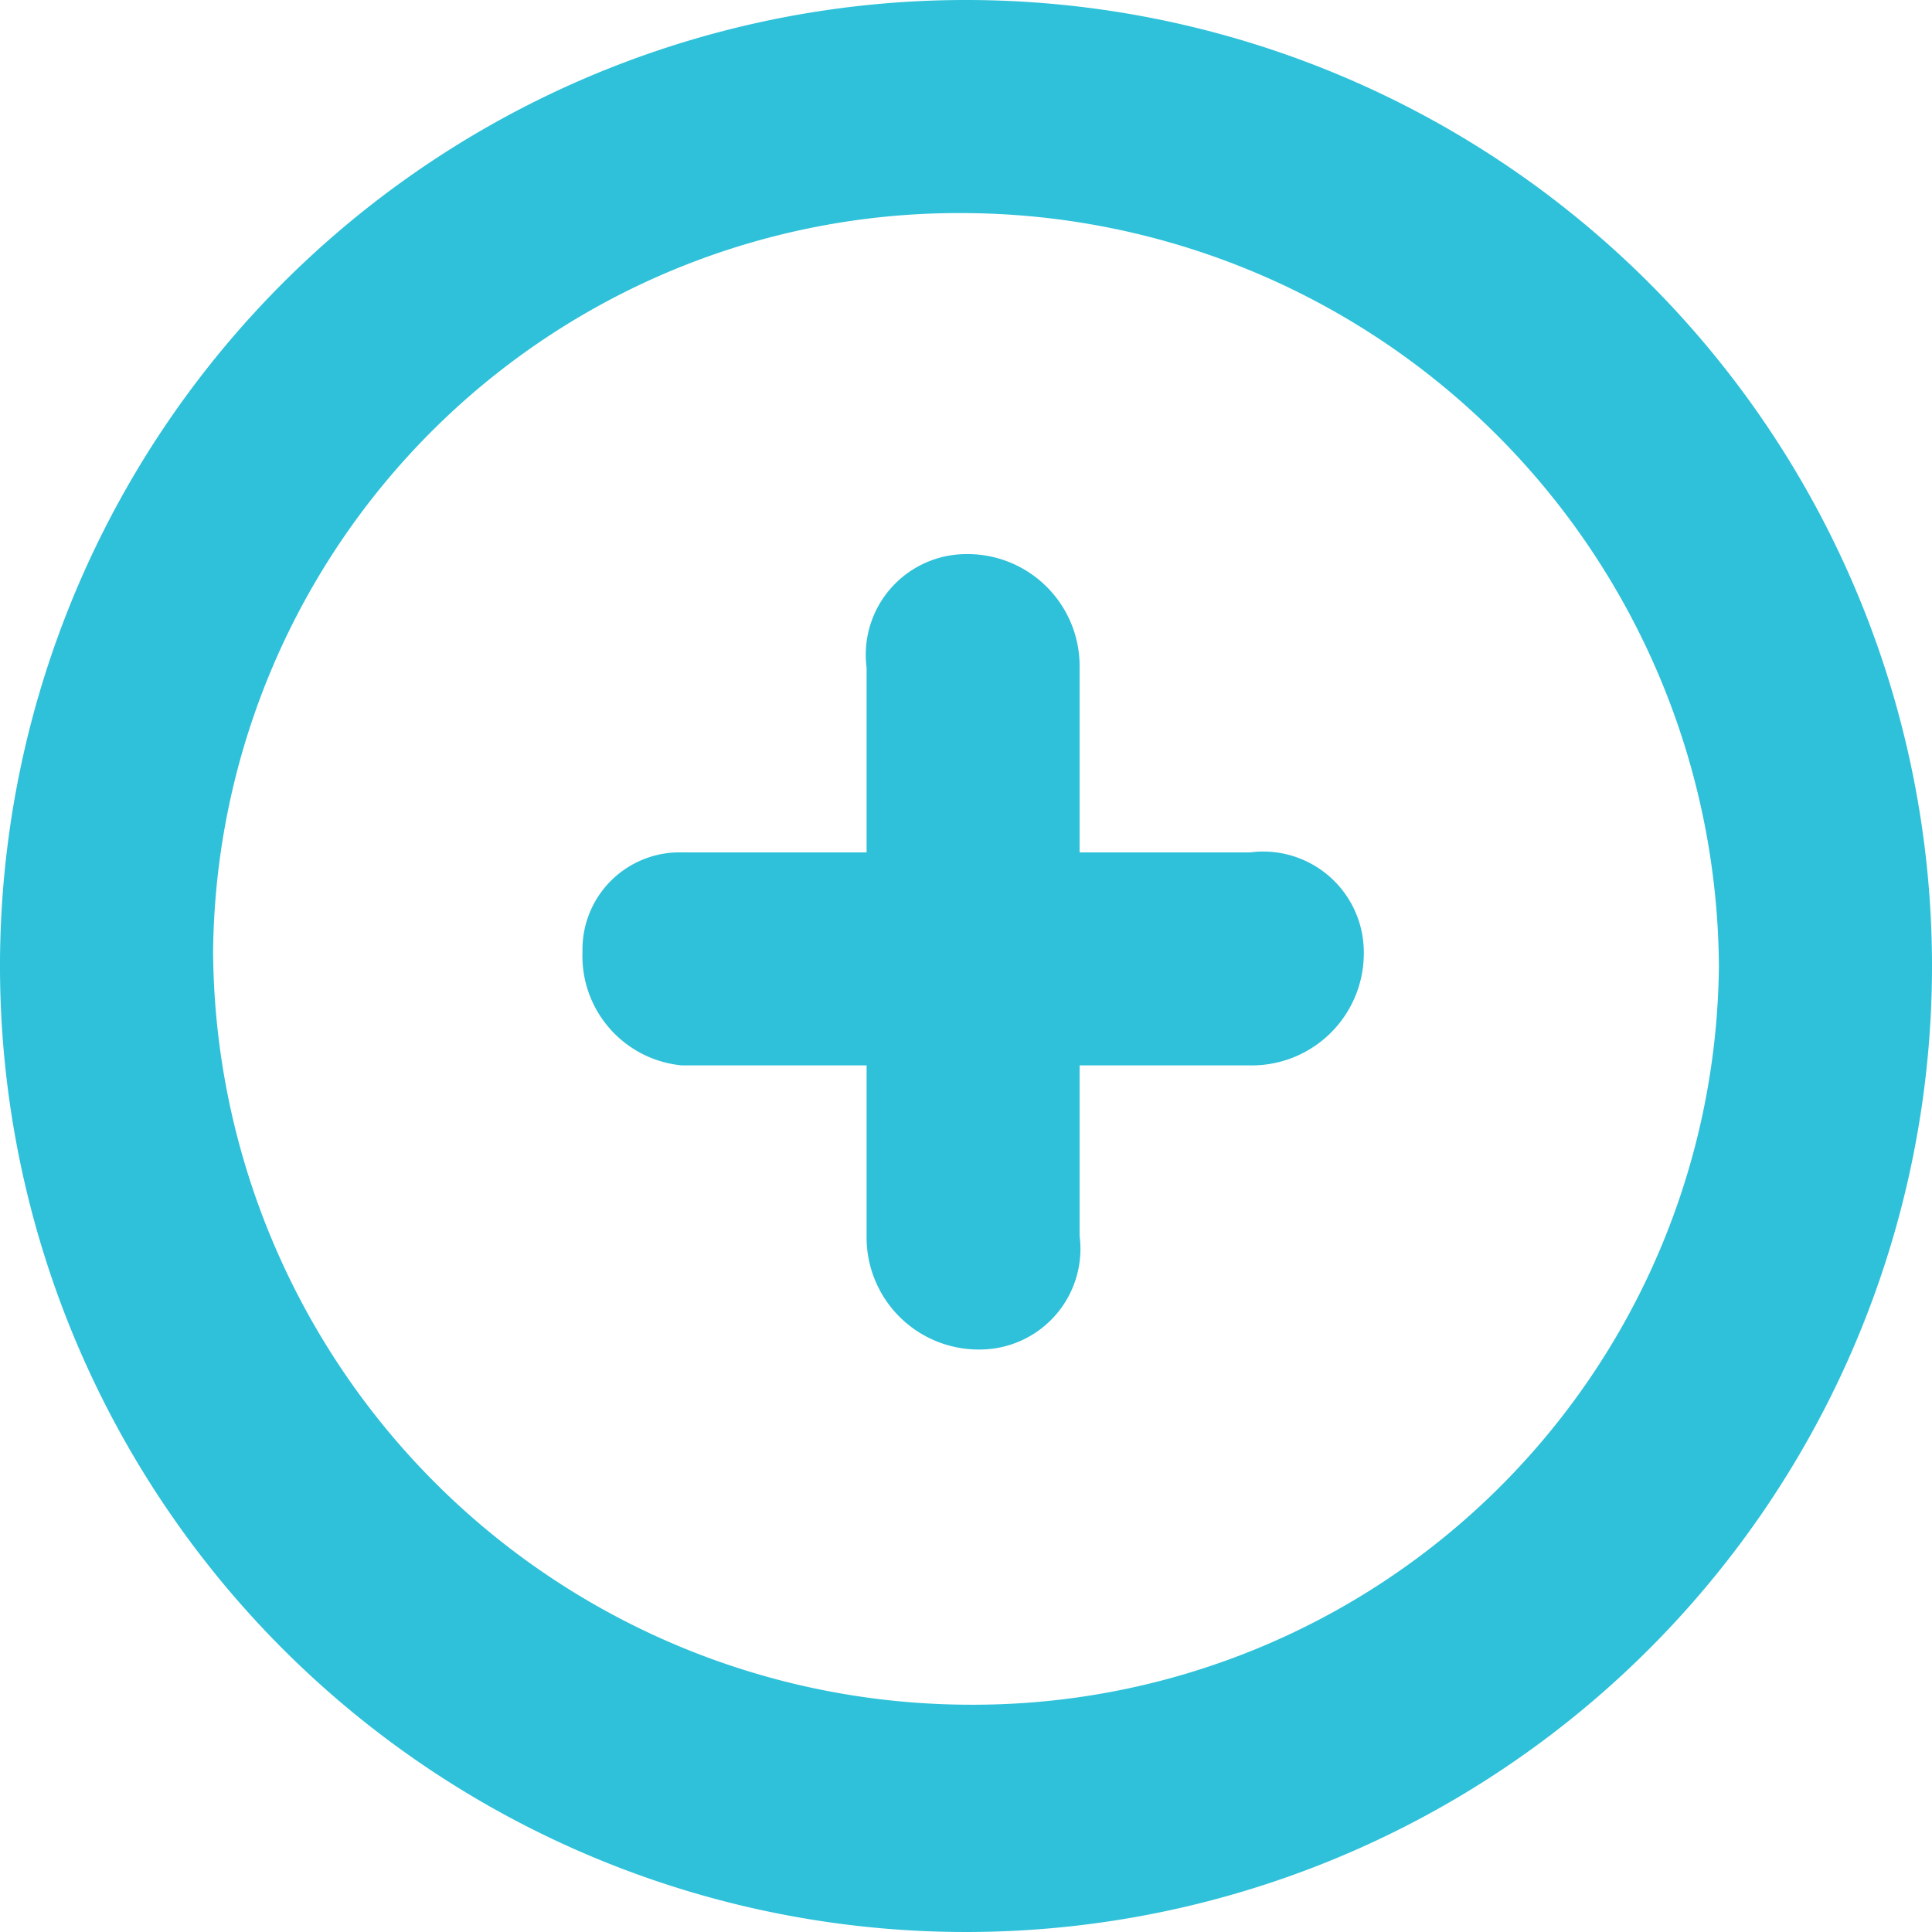 <svg xmlns="http://www.w3.org/2000/svg" width="20" height="20" viewBox="0 0 20 20"><title>add_20-20</title><path d="M10,0A10,10,0,1,0,20,10,10,10,0,0,0,10,0Zm0,17.647A7.846,7.846,0,0,1,2.206,9.853,7.72,7.72,0,0,1,9.999,2.206H10A7.846,7.846,0,0,1,17.794,10,7.72,7.72,0,0,1,10.001,17.647H10Z" fill="#2ec1d9"/><path d="M12.941,8.824h-1.765V6.912a1.16,1.16,0,0,0-1.143-1.176q-0.017-0-0.033,0A1.042,1.042,0,0,0,8.971,6.912V8.824H7.059a1.005,1.005,0,0,0-1.029.98h0q-0.001.025,0,.049a1.137,1.137,0,0,0,1.029,1.176H8.971v1.765a1.16,1.16,0,0,0,1.143,1.176q0.017,0.0.033,0a1.042,1.042,0,0,0,1.029-1.176v-1.765h1.765A1.16,1.16,0,0,0,14.118,9.886q0-.017,0-0.033A1.042,1.042,0,0,0,12.941,8.824Z" fill="#2ec1d9"/></svg>